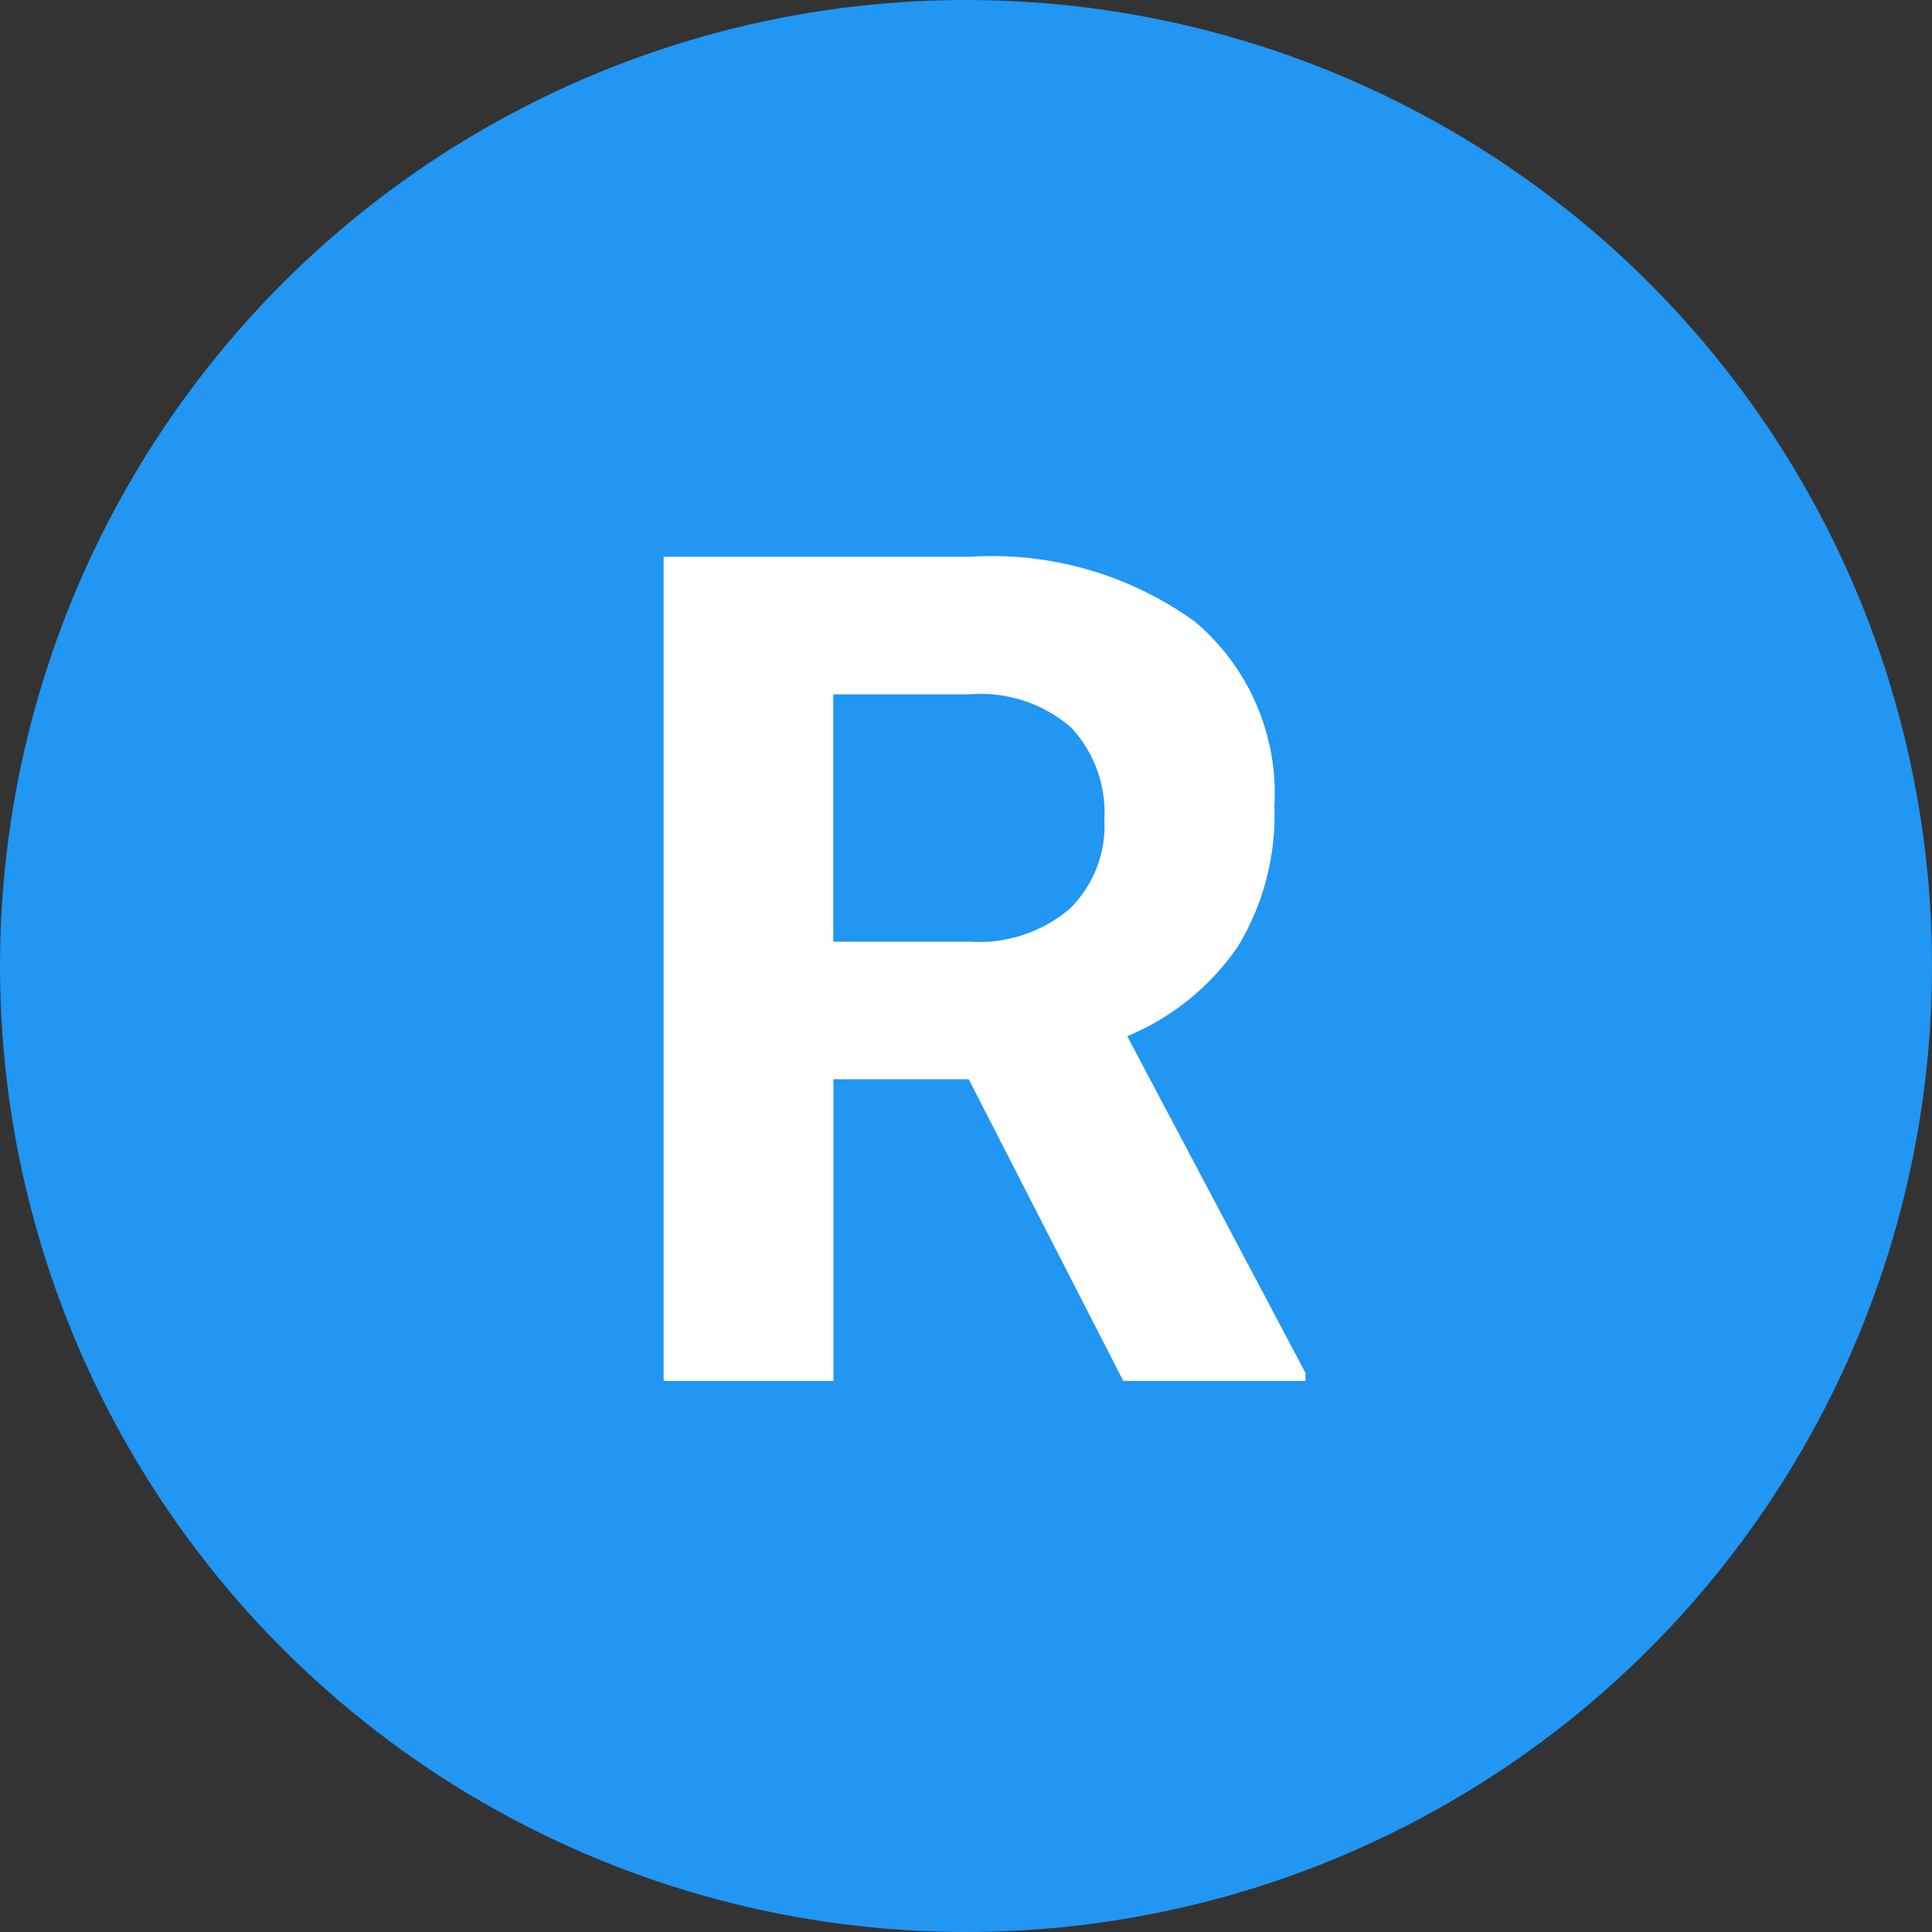 <svg id="Label-R" xmlns="http://www.w3.org/2000/svg" width="40" height="40" viewBox="0 0 40 40">
  <rect x="0" y="0" width="40" height="40" fill="#333333" stroke="none"/>
  <defs>
    <style>
      .cls-1 {
        fill: #2196f3;
      }

      .cls-2 {
        fill: #fff;
        fill-rule: evenodd;
      }
    </style>
  </defs>
  <circle id="R" class="cls-1" cx="20" cy="20" r="20"/>
  <path id="R-2" data-name="R" class="cls-2" d="M613.256,266.59h3.773v-0.164l-3.691-6.973a5.16,5.16,0,0,0,2.291-1.857,5.25,5.25,0,0,0,.756-2.912,4.65,4.65,0,0,0-1.641-3.809,7.169,7.169,0,0,0-4.664-1.348h-6.34V266.59h3.516v-6.246h2.8Zm-6-14.215h2.824a2.854,2.854,0,0,1,2.1.691,2.579,2.579,0,0,1,.685,1.9,2.408,2.408,0,0,1-.726,1.857,2.9,2.9,0,0,1-2.051.674h-2.836v-5.121Z" transform="translate(-590 -238)"/>
</svg>

